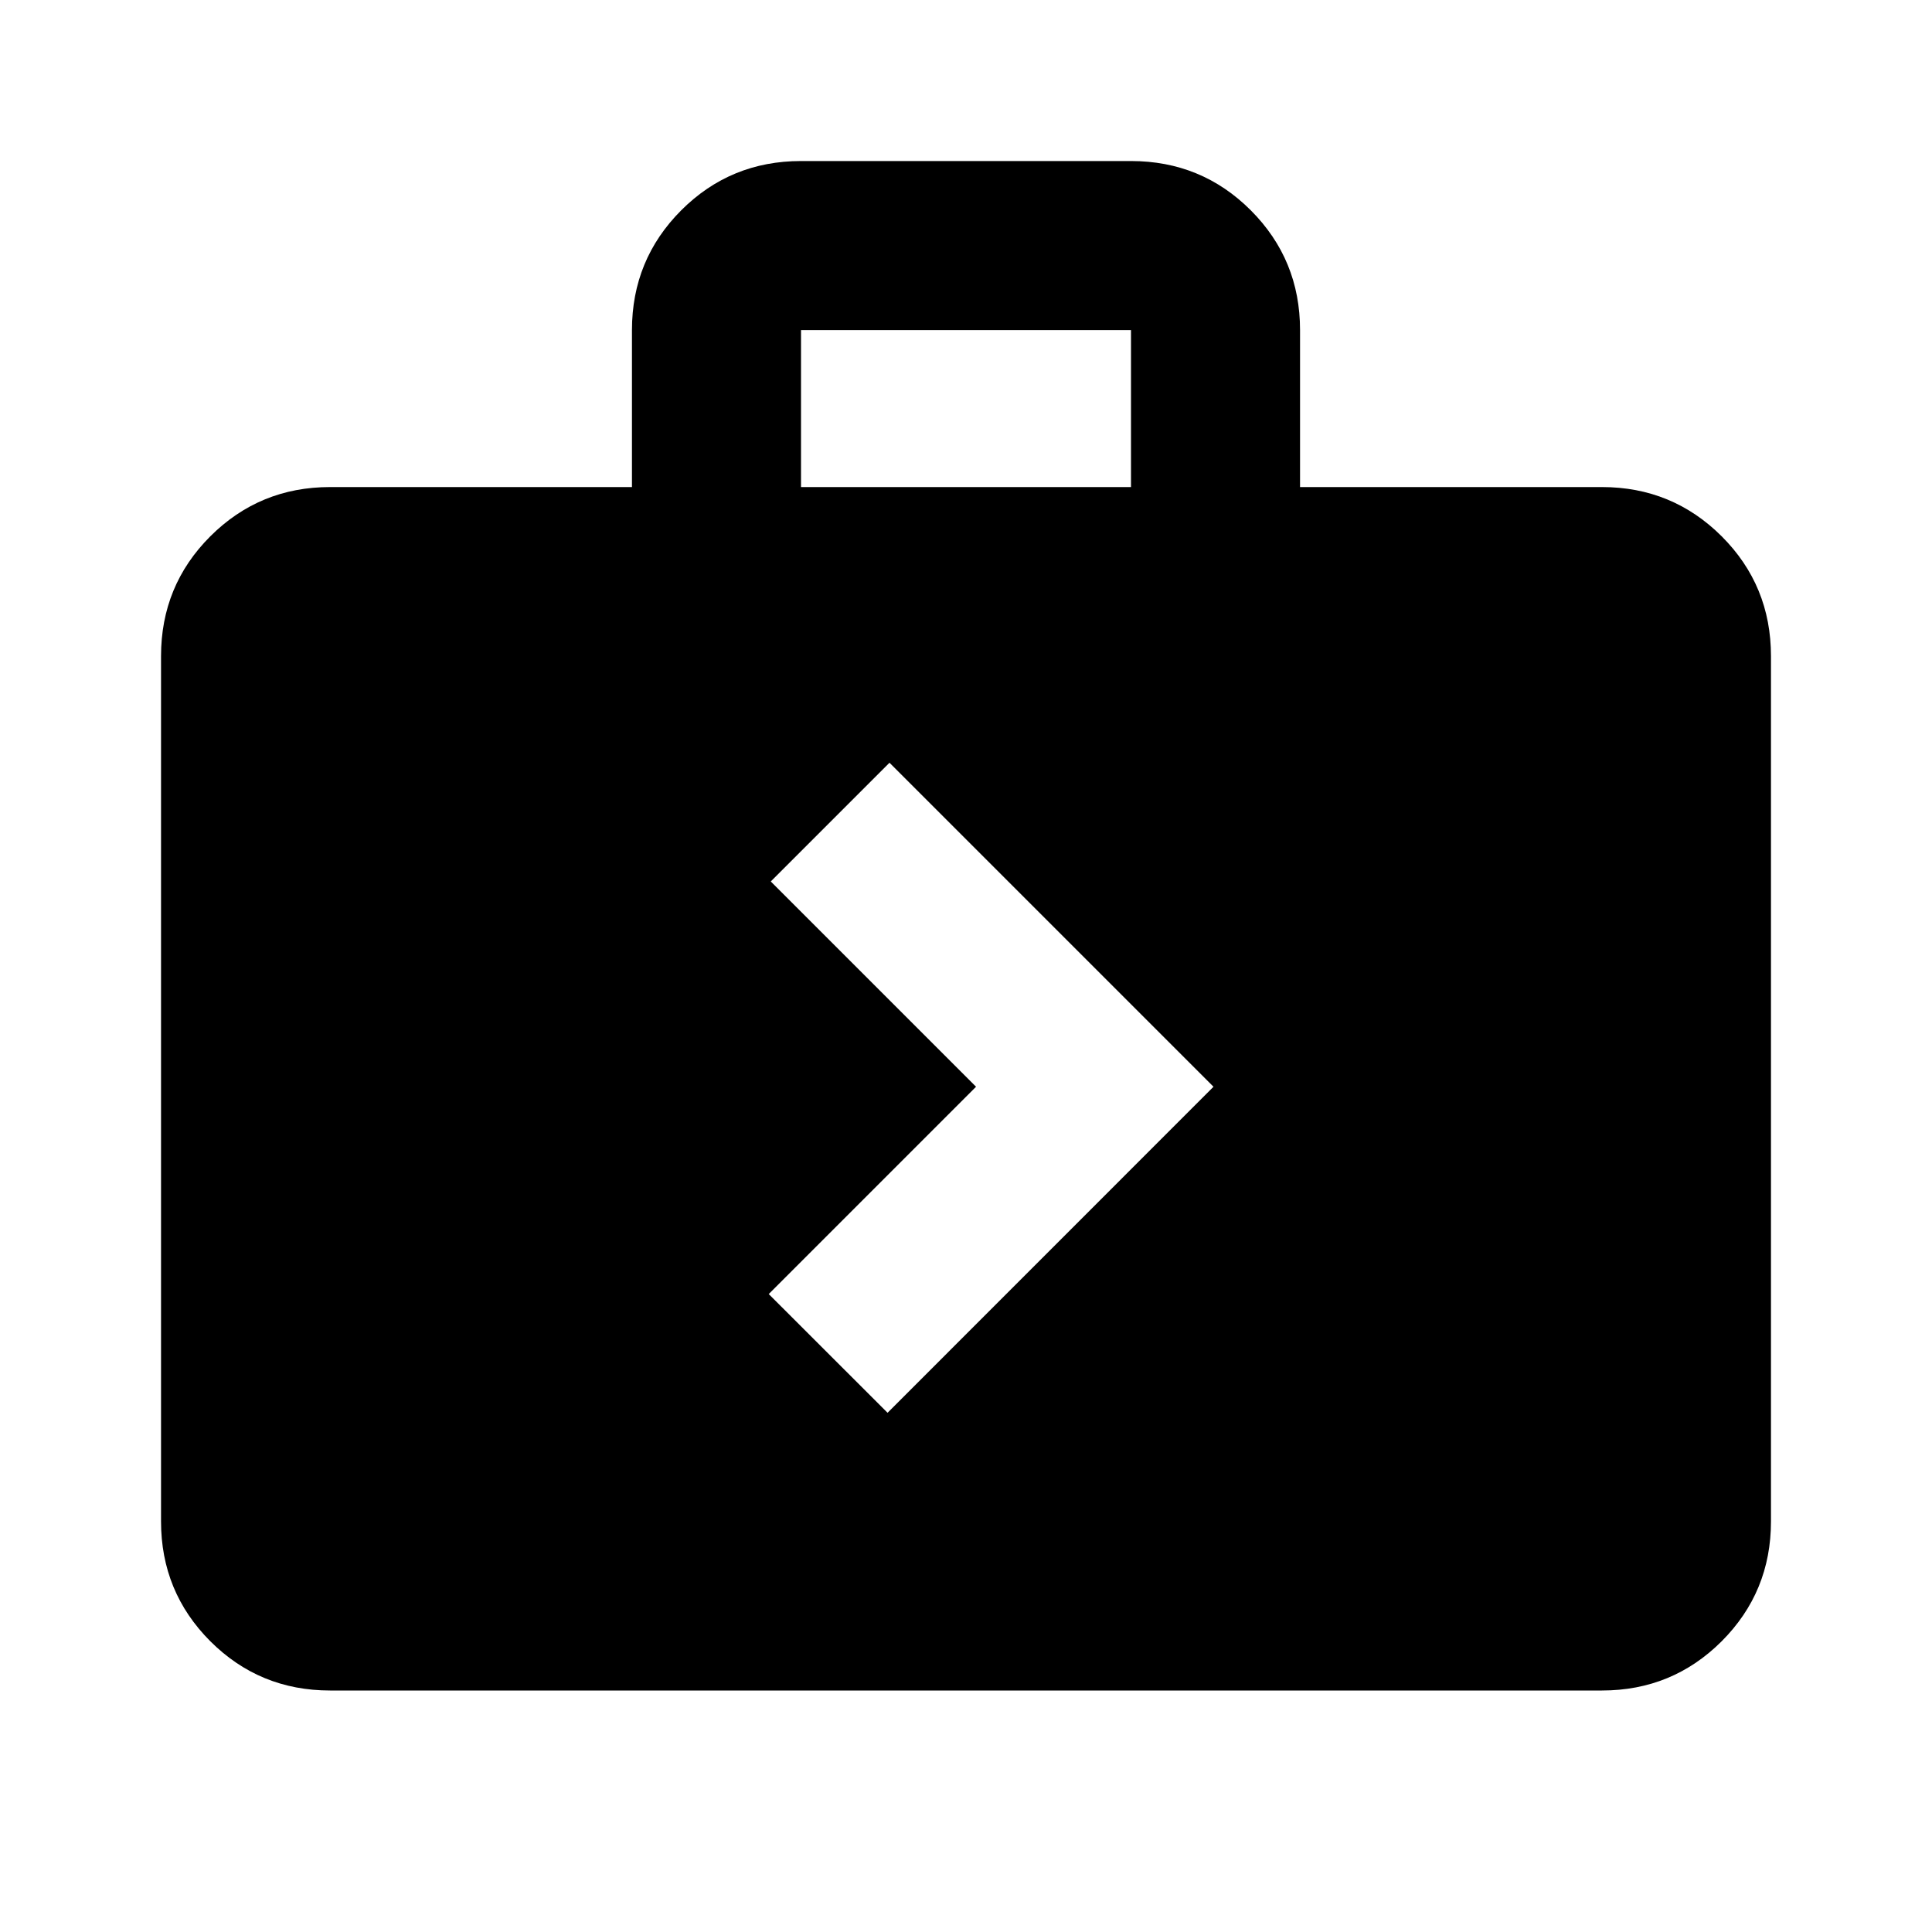 <svg xmlns="http://www.w3.org/2000/svg" height="20" width="20"><path d="m9.188 14.625 3.374-3.375-3.354-3.354-1.229 1.229 2.125 2.125-2.146 2.146ZM3.417 17.5q-.729 0-1.24-.51-.51-.511-.51-1.24V6.792q0-.73.51-1.24.511-.51 1.24-.51h3.125V3.417q0-.729.51-1.24.51-.51 1.24-.51h3.416q.73 0 1.24.51.51.511.51 1.24v1.625h3.125q.729 0 1.24.51.51.51.51 1.24v8.958q0 .729-.51 1.24-.511.51-1.24.51ZM8.292 5.042h3.416V3.417H8.292Z"/></svg>